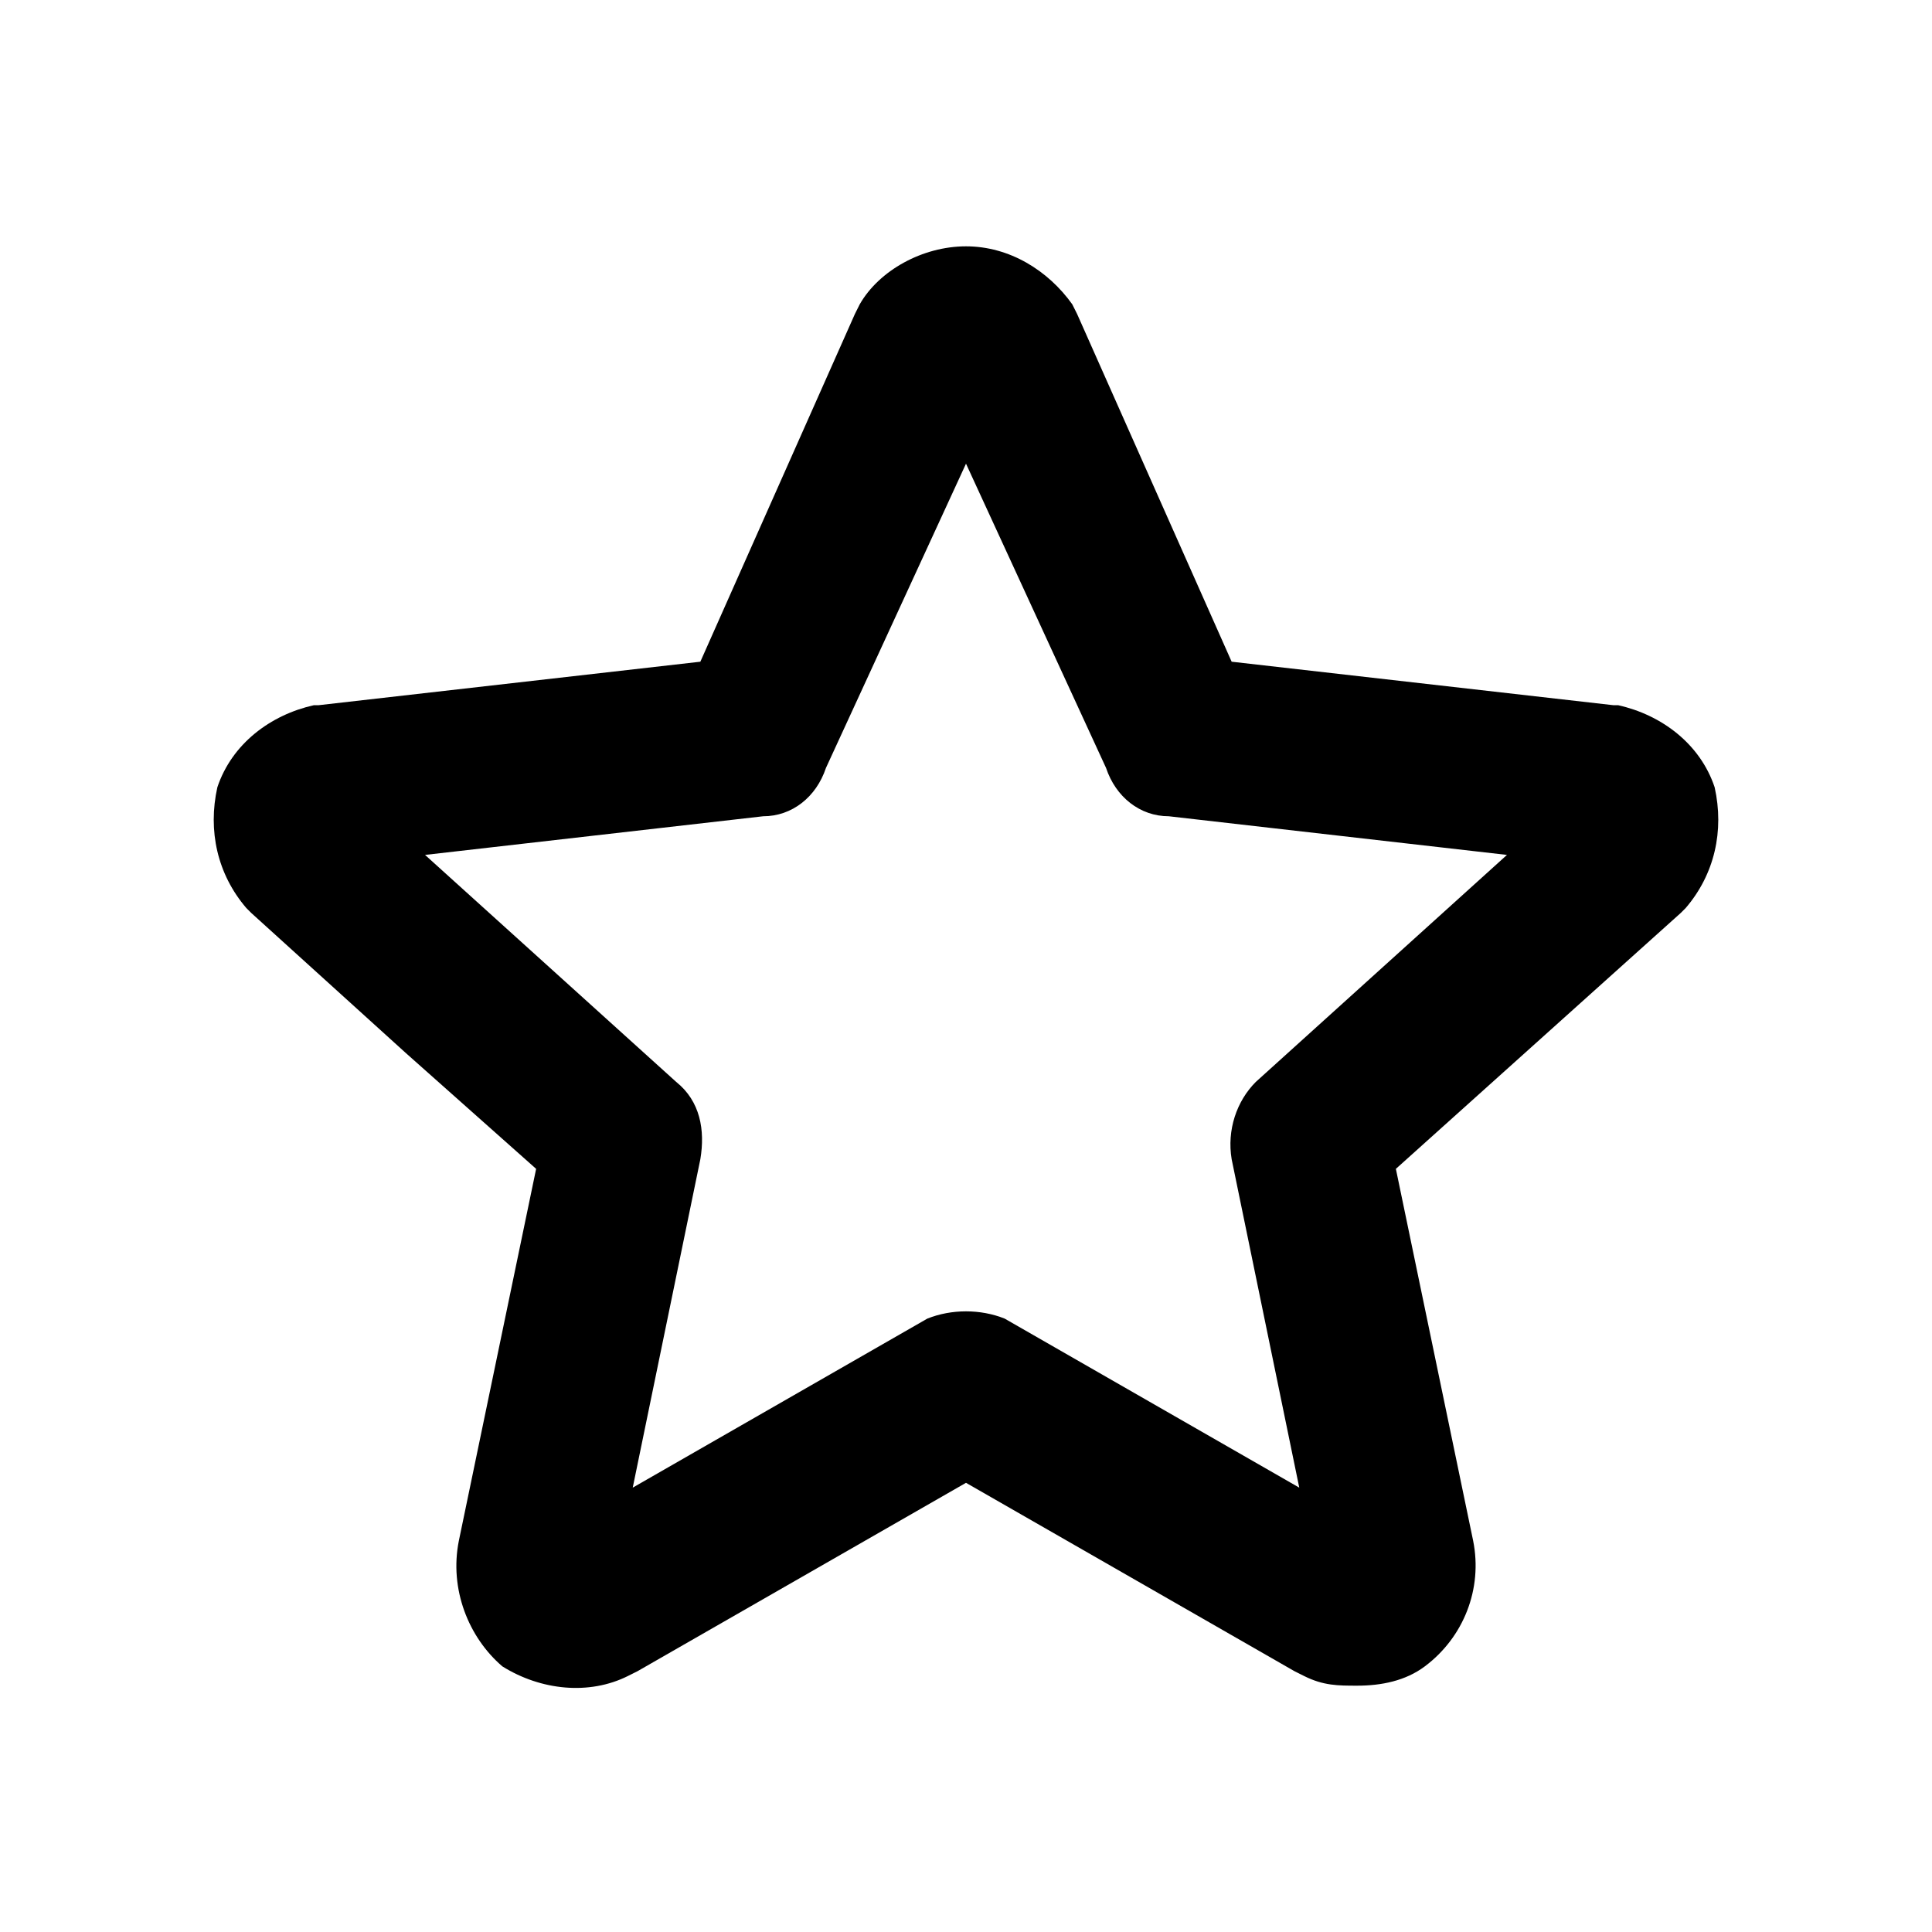 <?xml version="1.0"?><svg version="1.2" baseProfile="tiny" xmlns="http://www.w3.org/2000/svg" width="40" height="40" viewBox="0 0 40 40"><path d="m28.1 34.9c-0.4 0-0.7 0-1.1-0.2l-0.2-0.1-6.8-3.9-6.8 3.9-0.2 0.1c-0.8 0.4-1.8 0.3-2.6-0.2-0.7-0.6-1.1-1.6-0.9-2.6l1.6-7.7-2.7-2.4-3.2-2.9-0.1-0.1c-0.6-0.7-0.8-1.6-0.6-2.5 0.3-0.9 1.1-1.5 2-1.7l0.1 0 7.9-0.9 3.2-7.2 0.1-0.2c0.4-0.7 1.3-1.2 2.2-1.2 0.9 0 1.7 0.5 2.2 1.2l0.1 0.2 3.2 7.2 7.9 0.9 0.1 0c0.9 0.2 1.7 0.8 2 1.7 0.2 0.9 0 1.8-0.6 2.5l-0.1 0.1-5.9 5.3 1.6 7.7c0.2 1-0.2 2-1 2.6-0.4 0.3-0.9 0.4-1.4 0.4z m-13.6-10.9l-1.4 6.8 6.1-3.5c0.5-0.2 1.1-0.2 1.6 0l6.1 3.5-1.4-6.8c-0.1-0.6 0.1-1.2 0.5-1.6l5.2-4.7-7-0.8c-0.6 0-1.1-0.4-1.3-1l-2.9-6.3-2.9 6.3c-0.2 0.6-0.7 1-1.3 1l-7 0.8 5.2 4.7c0.5 0.4 0.6 1 0.5 1.6z"></path></svg>
